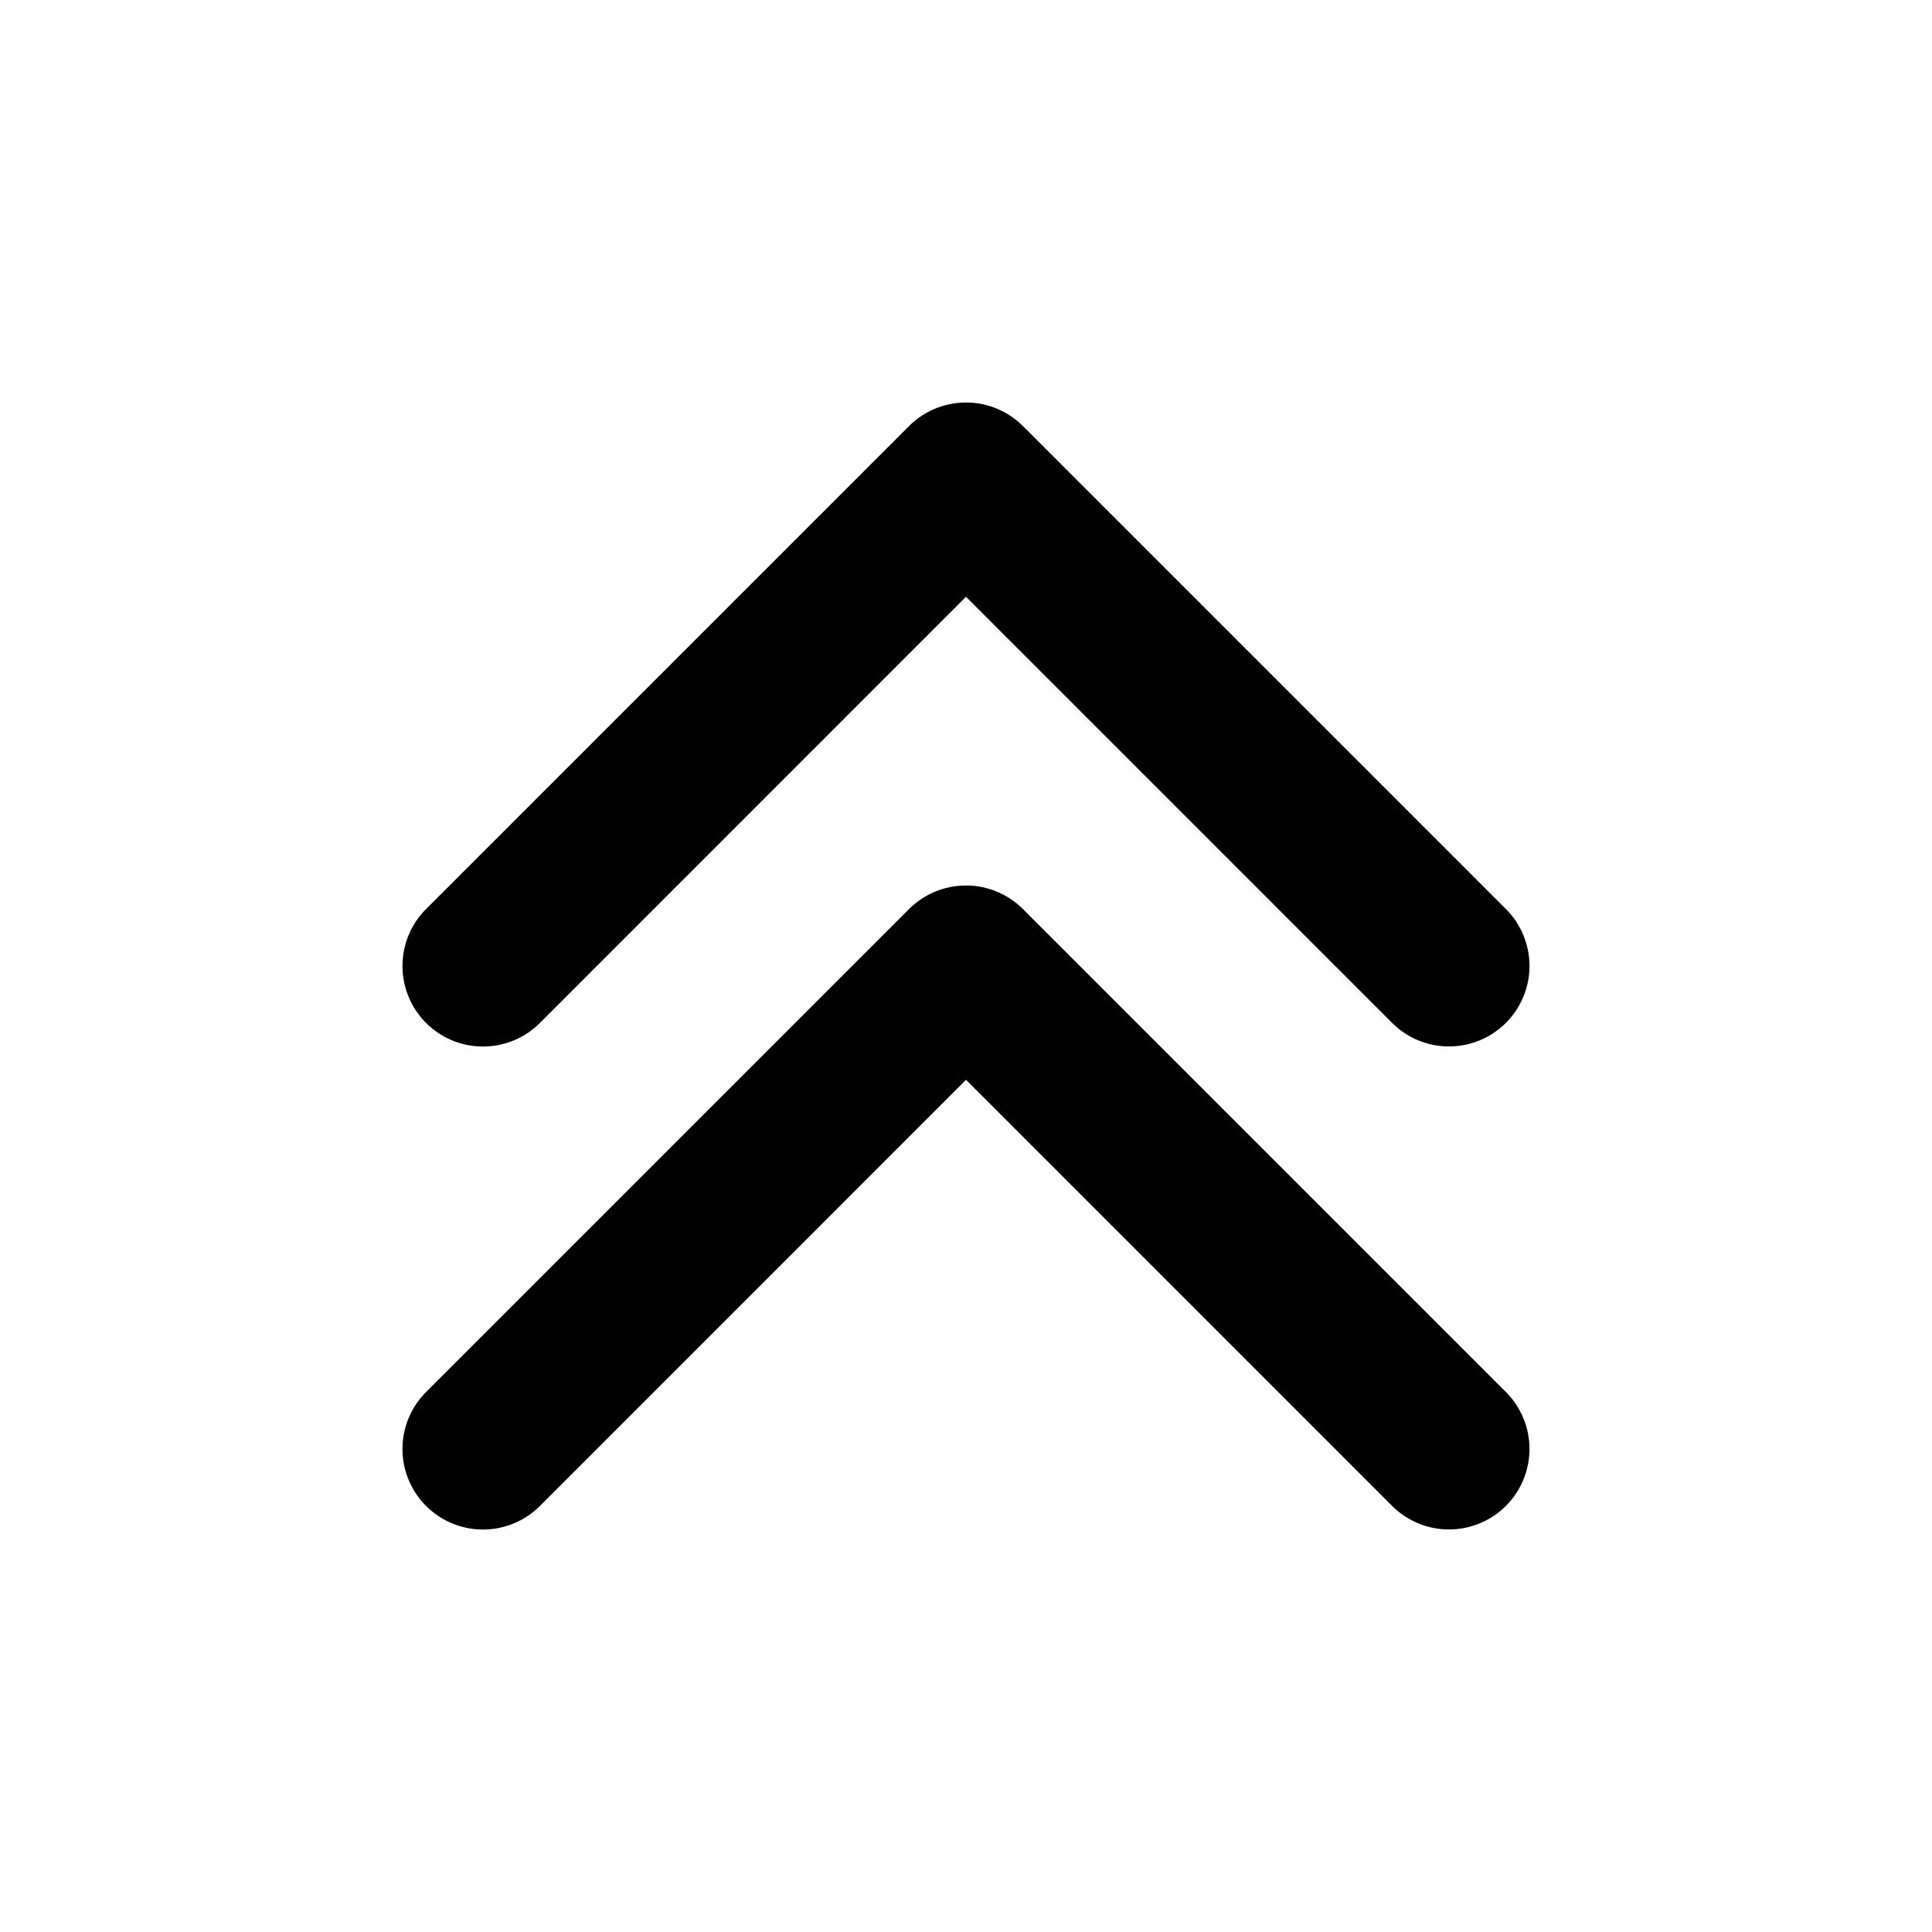 <svg xmlns="http://www.w3.org/2000/svg" width="48" height="48" viewBox="0 0 48 48"><path d="M23.688 10.025a2 2 0 0 0-1.102.56l-12 12a2 2 0 0 0 0 2.83 2 2 0 0 0 2.828 0L24 14.827l10.586 10.586a2 2 0 0 0 2.828 0 2 2 0 0 0 0-2.828l-12-12a2 2 0 0 0-1.727-.56zm0 12a2 2 0 0 0-1.102.56l-12 12a2 2 0 0 0 0 2.83 2 2 0 0 0 2.828 0L24 26.827l10.586 10.586a2 2 0 0 0 2.828 0 2 2 0 0 0 0-2.828l-12-12a2 2 0 0 0-1.727-.56z"/></svg>